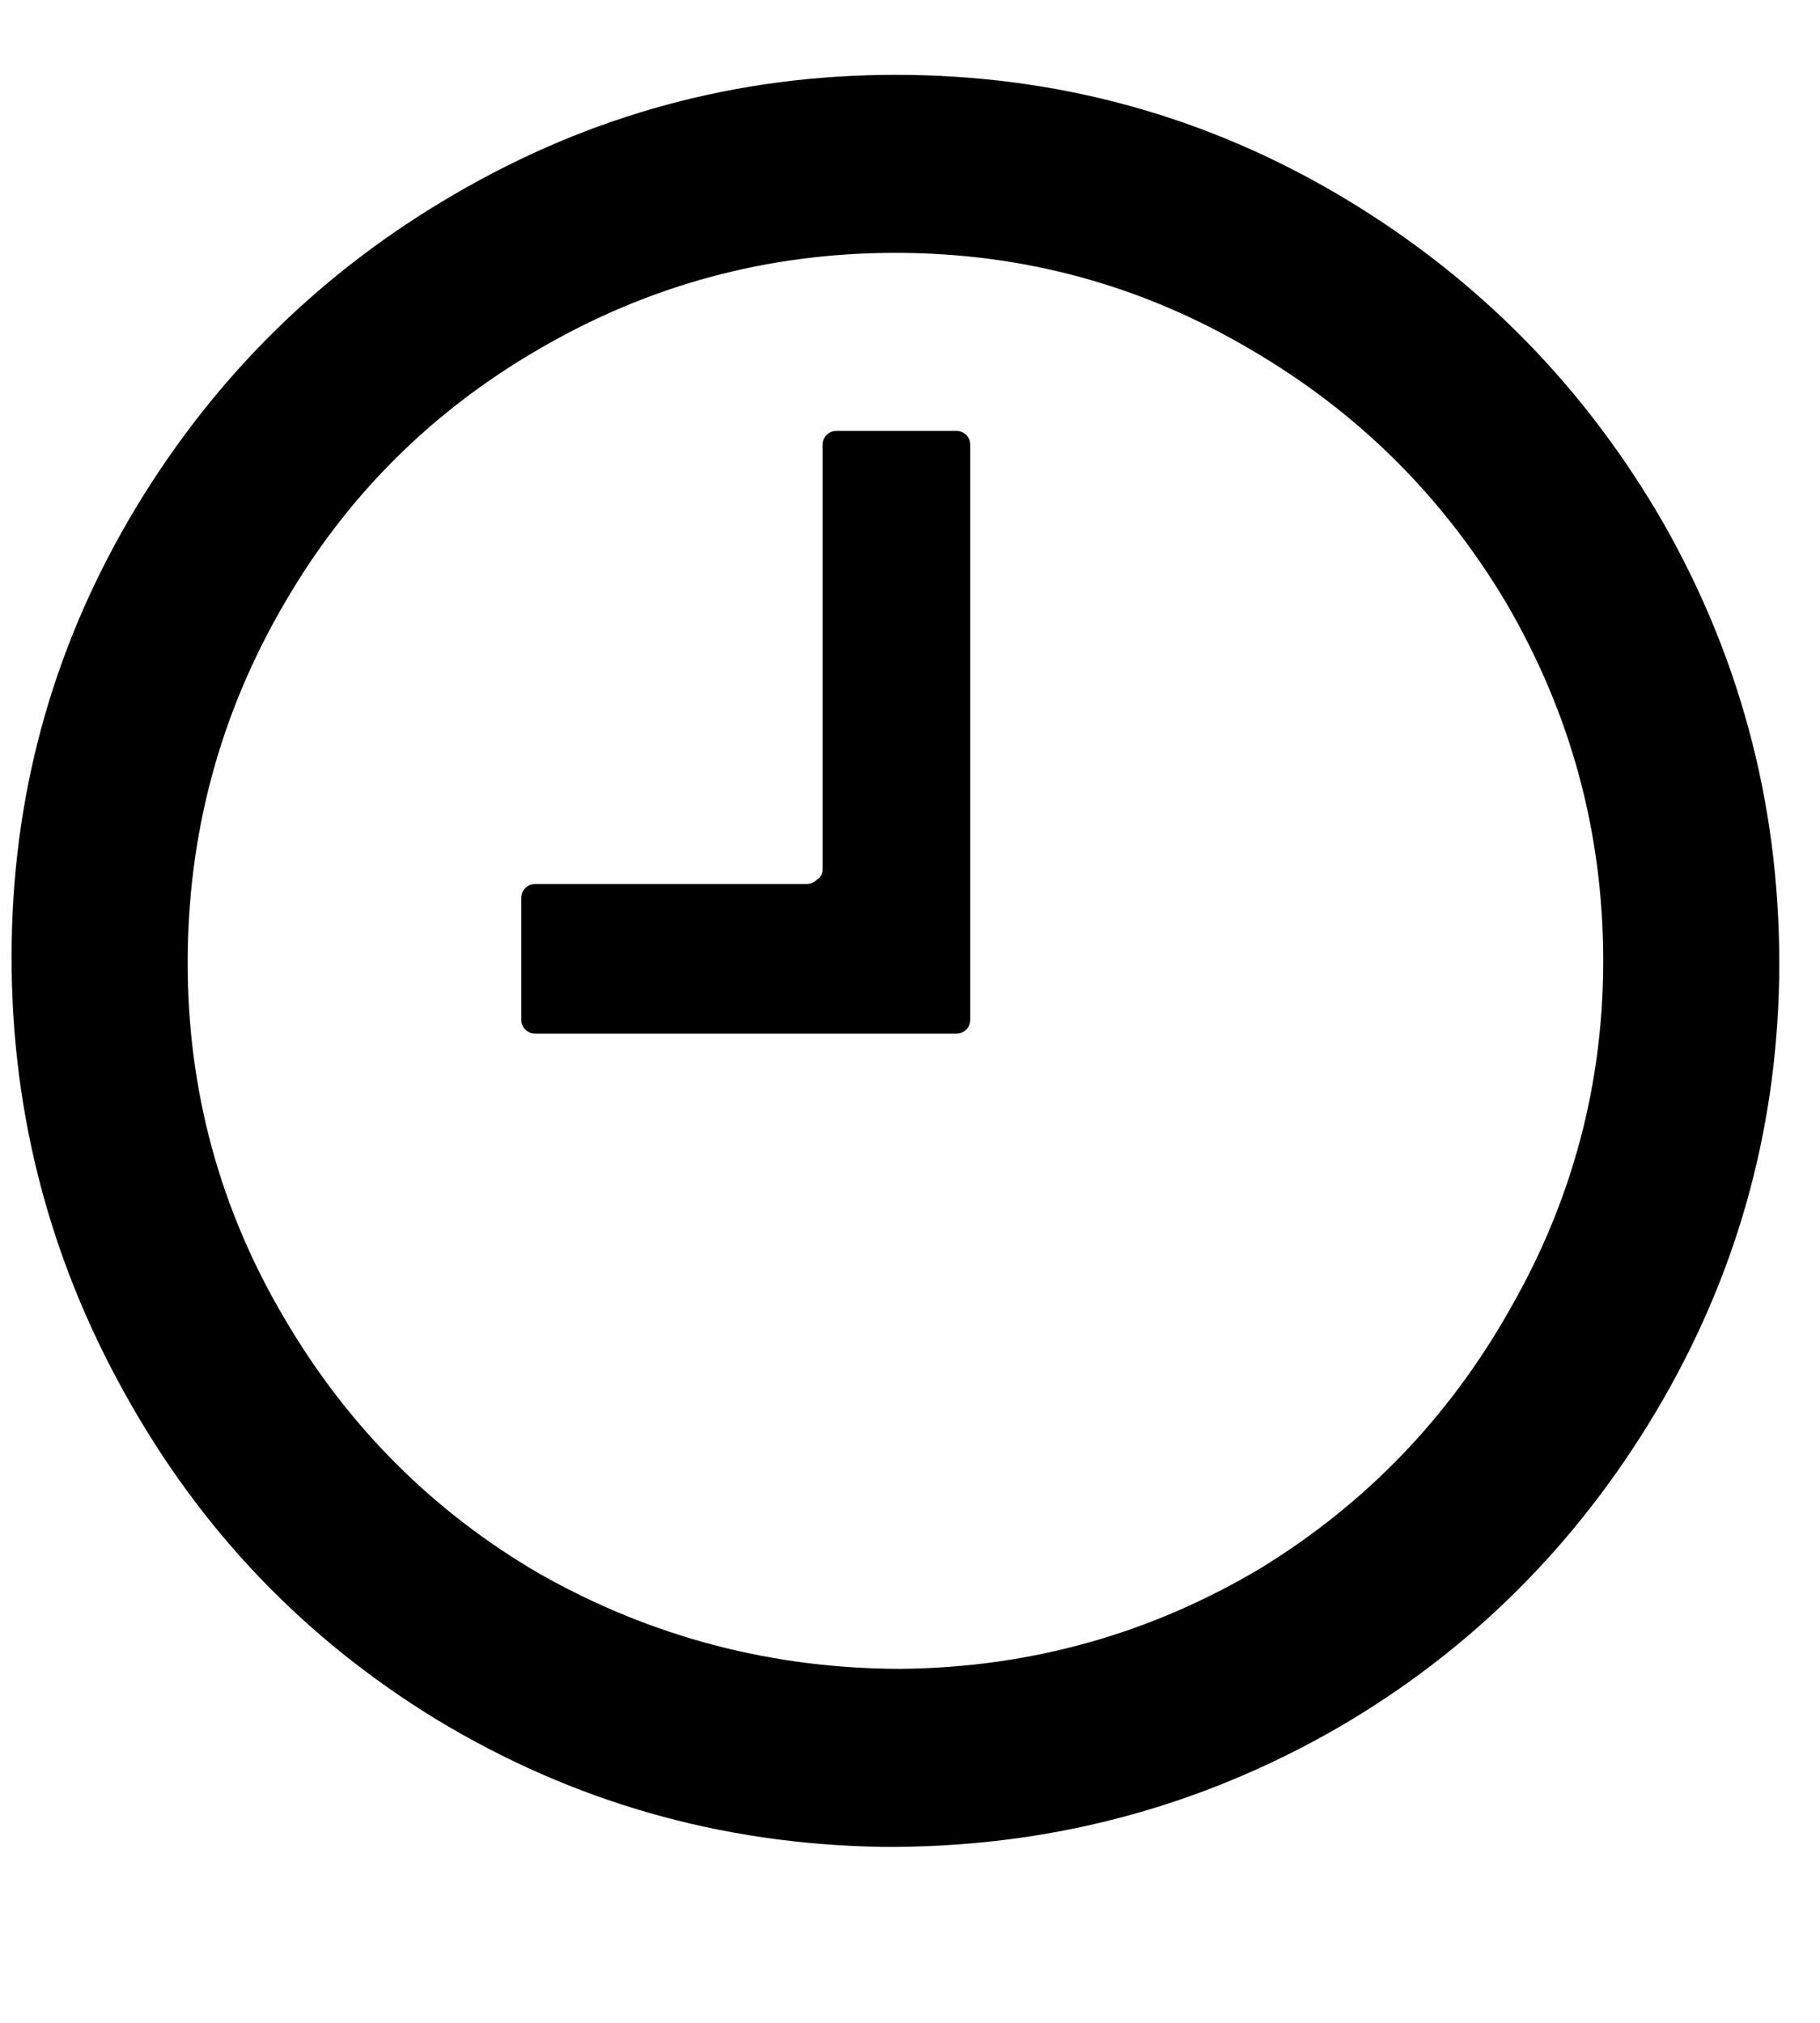 <svg width="9" height="10" viewBox="0 0 9 10" fill="none" xmlns="http://www.w3.org/2000/svg">
<path d="M4.428 0.37C3.648 0.37 2.921 0.567 2.248 0.96C1.594 1.34 1.071 1.853 0.678 2.5C0.278 3.16 0.071 3.877 0.058 4.65C0.044 5.45 0.231 6.197 0.618 6.89C0.991 7.563 1.504 8.1 2.158 8.5C2.831 8.907 3.564 9.117 4.358 9.13C5.171 9.137 5.924 8.94 6.618 8.54C7.271 8.16 7.794 7.64 8.188 6.98C8.581 6.32 8.784 5.607 8.798 4.84C8.811 4.033 8.621 3.283 8.228 2.59C7.841 1.917 7.314 1.38 6.648 0.98C5.968 0.573 5.228 0.37 4.428 0.37ZM4.458 8.25C3.818 8.25 3.221 8.093 2.668 7.78C2.141 7.473 1.721 7.053 1.408 6.52C1.088 5.98 0.928 5.393 0.928 4.76C0.928 4.12 1.088 3.527 1.408 2.98C1.714 2.453 2.131 2.037 2.658 1.73C3.204 1.41 3.794 1.25 4.428 1.25C5.061 1.25 5.648 1.41 6.188 1.73C6.714 2.037 7.134 2.453 7.448 2.98C7.768 3.527 7.928 4.117 7.928 4.75C7.928 5.363 7.774 5.937 7.468 6.47C7.168 7.003 6.758 7.43 6.238 7.75C5.691 8.077 5.098 8.243 4.458 8.25ZM4.728 2.13H4.138C4.118 2.13 4.101 2.137 4.088 2.15C4.074 2.163 4.068 2.18 4.068 2.2V4.3C4.068 4.32 4.058 4.337 4.038 4.35C4.024 4.363 4.008 4.37 3.988 4.37H2.648C2.628 4.37 2.611 4.377 2.598 4.39C2.584 4.403 2.578 4.42 2.578 4.44V5.04C2.578 5.06 2.584 5.077 2.598 5.09C2.611 5.103 2.628 5.11 2.648 5.11H4.728C4.748 5.11 4.764 5.103 4.778 5.09C4.791 5.077 4.798 5.06 4.798 5.04V2.2C4.798 2.18 4.791 2.163 4.778 2.15C4.764 2.137 4.748 2.13 4.728 2.13Z" fill="black"/>
</svg>
